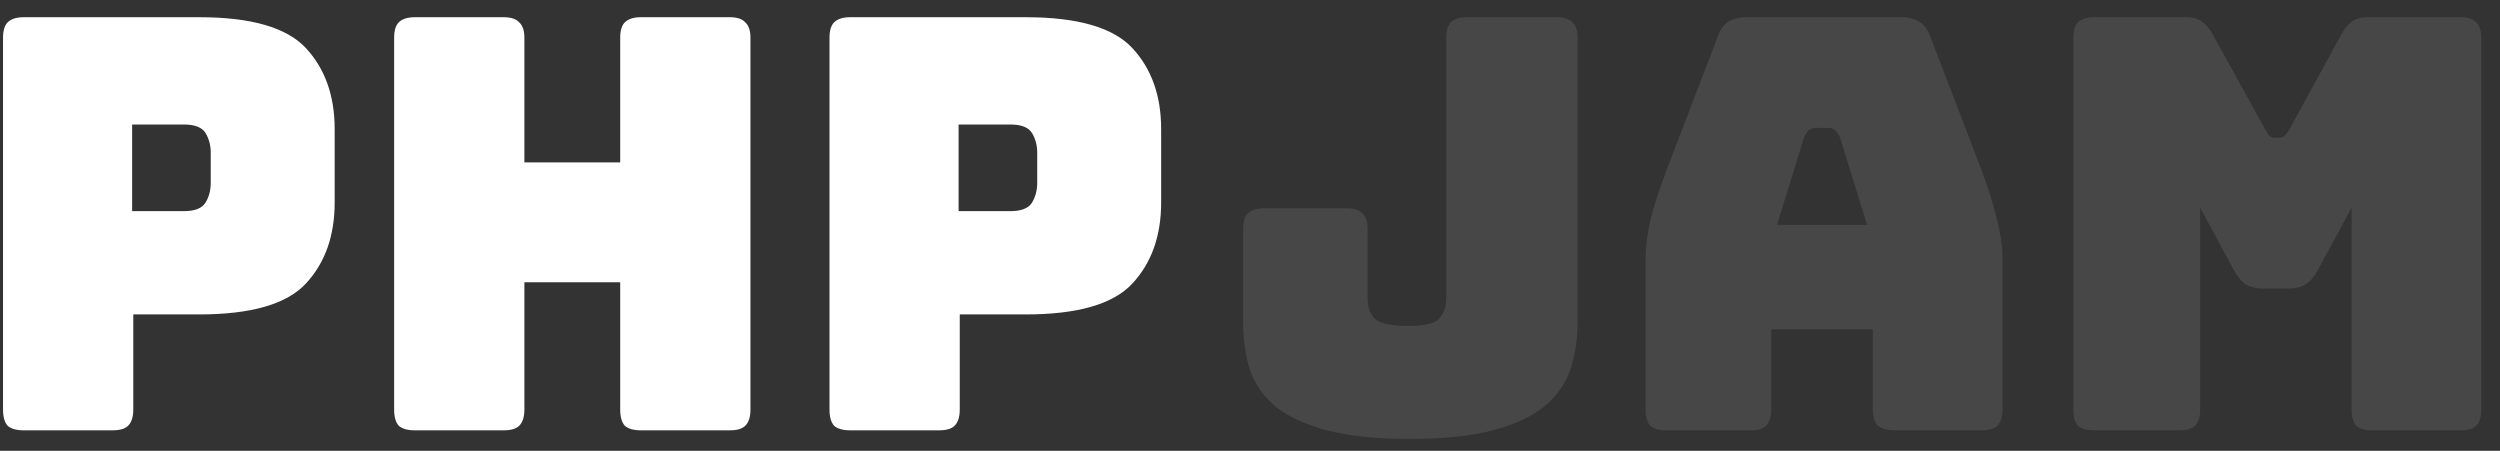 <svg width="122" height="22" viewBox="0 0 122 22" fill="none" xmlns="http://www.w3.org/2000/svg">
<rect x="0" y="0" width="122" height="22" fill="#333333" stroke="none"/>
<path d="M5.496 21H1.156C0.801 21 0.54 20.925 0.372 20.776C0.223 20.608 0.148 20.347 0.148 19.992V1.848C0.148 1.493 0.223 1.241 0.372 1.092C0.54 0.924 0.801 0.84 1.156 0.84H9.724C12.263 0.84 13.999 1.344 14.932 2.352C15.865 3.36 16.332 4.676 16.332 6.3V9.884C16.332 11.508 15.865 12.824 14.932 13.832C13.999 14.84 12.263 15.344 9.724 15.344H6.504V19.992C6.504 20.347 6.42 20.608 6.252 20.776C6.103 20.925 5.851 21 5.496 21ZM6.448 6.076V10.304H8.968C9.509 10.304 9.864 10.164 10.032 9.884C10.2 9.604 10.284 9.287 10.284 8.932V7.448C10.284 7.093 10.2 6.776 10.032 6.496C9.864 6.216 9.509 6.076 8.968 6.076H6.448Z" fill="white"/>
<path d="M24.582 21H20.242C19.887 21 19.626 20.925 19.458 20.776C19.309 20.608 19.234 20.347 19.234 19.992V1.848C19.234 1.493 19.309 1.241 19.458 1.092C19.626 0.924 19.887 0.84 20.242 0.84H24.582C24.937 0.84 25.189 0.924 25.338 1.092C25.506 1.241 25.59 1.493 25.59 1.848V7.924H30.266V1.848C30.266 1.493 30.341 1.241 30.49 1.092C30.658 0.924 30.919 0.84 31.274 0.84H35.614C35.969 0.84 36.221 0.924 36.37 1.092C36.538 1.241 36.622 1.493 36.622 1.848V19.992C36.622 20.347 36.538 20.608 36.37 20.776C36.221 20.925 35.969 21 35.614 21H31.274C30.919 21 30.658 20.925 30.49 20.776C30.341 20.608 30.266 20.347 30.266 19.992V13.776H25.59V19.992C25.59 20.347 25.506 20.608 25.338 20.776C25.189 20.925 24.937 21 24.582 21Z" fill="white"/>
<path d="M45.828 21H41.488C41.133 21 40.872 20.925 40.704 20.776C40.555 20.608 40.48 20.347 40.48 19.992V1.848C40.48 1.493 40.555 1.241 40.704 1.092C40.872 0.924 41.133 0.84 41.488 0.84H50.056C52.595 0.84 54.331 1.344 55.264 2.352C56.197 3.36 56.664 4.676 56.664 6.3V9.884C56.664 11.508 56.197 12.824 55.264 13.832C54.331 14.84 52.595 15.344 50.056 15.344H46.836V19.992C46.836 20.347 46.752 20.608 46.584 20.776C46.435 20.925 46.183 21 45.828 21ZM46.78 6.076V10.304H49.3C49.841 10.304 50.196 10.164 50.364 9.884C50.532 9.604 50.616 9.287 50.616 8.932V7.448C50.616 7.093 50.532 6.776 50.364 6.496C50.196 6.216 49.841 6.076 49.3 6.076H46.78Z" fill="white"/>
<path d="M76.988 15.708C76.988 16.567 76.867 17.351 76.624 18.06C76.381 18.751 75.952 19.348 75.336 19.852C74.739 20.337 73.908 20.72 72.844 21C71.78 21.28 70.427 21.42 68.784 21.42C67.16 21.42 65.816 21.28 64.752 21C63.707 20.72 62.876 20.337 62.26 19.852C61.663 19.348 61.243 18.751 61 18.06C60.776 17.351 60.664 16.567 60.664 15.708V11.172C60.664 10.817 60.739 10.565 60.888 10.416C61.056 10.248 61.317 10.164 61.672 10.164H65.732C66.087 10.164 66.339 10.248 66.488 10.416C66.656 10.565 66.74 10.817 66.74 11.172V14.588C66.74 14.961 66.852 15.279 67.076 15.54C67.319 15.783 67.869 15.904 68.728 15.904C69.531 15.904 70.035 15.783 70.24 15.54C70.464 15.279 70.576 14.961 70.576 14.588V1.848C70.576 1.493 70.651 1.241 70.8 1.092C70.968 0.924 71.229 0.84 71.584 0.84H75.98C76.335 0.84 76.587 0.924 76.736 1.092C76.904 1.241 76.988 1.493 76.988 1.848V15.708Z" fill="white" fill-opacity="0.1"/>
<path d="M88.033 6.72L86.717 10.976H91.113L89.797 6.72C89.723 6.552 89.639 6.431 89.545 6.356C89.471 6.281 89.377 6.244 89.265 6.244H88.565C88.453 6.244 88.351 6.281 88.257 6.356C88.183 6.431 88.108 6.552 88.033 6.72ZM86.437 19.992C86.437 20.347 86.353 20.608 86.185 20.776C86.036 20.925 85.784 21 85.429 21H81.313C80.959 21 80.697 20.925 80.529 20.776C80.38 20.608 80.305 20.347 80.305 19.992V12.6C80.305 12.04 80.389 11.396 80.557 10.668C80.744 9.94 81.024 9.091 81.397 8.12L83.833 1.764C83.945 1.447 84.113 1.213 84.337 1.064C84.58 0.915 84.888 0.84 85.261 0.84H92.793C93.148 0.84 93.437 0.915 93.661 1.064C93.904 1.213 94.081 1.447 94.193 1.764L96.629 8.12C97.003 9.091 97.273 9.94 97.441 10.668C97.628 11.396 97.721 12.04 97.721 12.6V19.992C97.721 20.347 97.637 20.608 97.469 20.776C97.32 20.925 97.068 21 96.713 21H92.485C92.112 21 91.832 20.925 91.645 20.776C91.477 20.608 91.393 20.347 91.393 19.992V16.072H86.437V19.992Z" fill="white" fill-opacity="0.1"/>
<path d="M106.359 21H102.187C101.832 21 101.571 20.925 101.403 20.776C101.253 20.608 101.179 20.347 101.179 19.992V1.848C101.179 1.493 101.253 1.241 101.403 1.092C101.571 0.924 101.832 0.84 102.187 0.84H106.695C106.993 0.84 107.236 0.905 107.423 1.036C107.628 1.167 107.815 1.381 107.983 1.68L110.503 6.244C110.596 6.412 110.671 6.533 110.727 6.608C110.801 6.683 110.895 6.72 111.007 6.72H111.259C111.371 6.72 111.455 6.683 111.511 6.608C111.585 6.533 111.669 6.412 111.763 6.244L114.255 1.68C114.423 1.381 114.6 1.167 114.787 1.036C114.992 0.905 115.244 0.84 115.543 0.84H120.079C120.433 0.84 120.685 0.924 120.835 1.092C121.003 1.241 121.087 1.493 121.087 1.848V19.992C121.087 20.347 121.003 20.608 120.835 20.776C120.685 20.925 120.433 21 120.079 21H115.767C115.412 21 115.151 20.925 114.983 20.776C114.833 20.608 114.759 20.347 114.759 19.992V10.136L113.107 13.188C112.939 13.505 112.733 13.739 112.491 13.888C112.267 14.019 111.977 14.084 111.623 14.084H110.503C110.148 14.084 109.849 14.019 109.607 13.888C109.383 13.739 109.187 13.505 109.019 13.188L107.367 10.136V19.992C107.367 20.347 107.283 20.608 107.115 20.776C106.965 20.925 106.713 21 106.359 21Z" fill="white" fill-opacity="0.1"/>
</svg>
